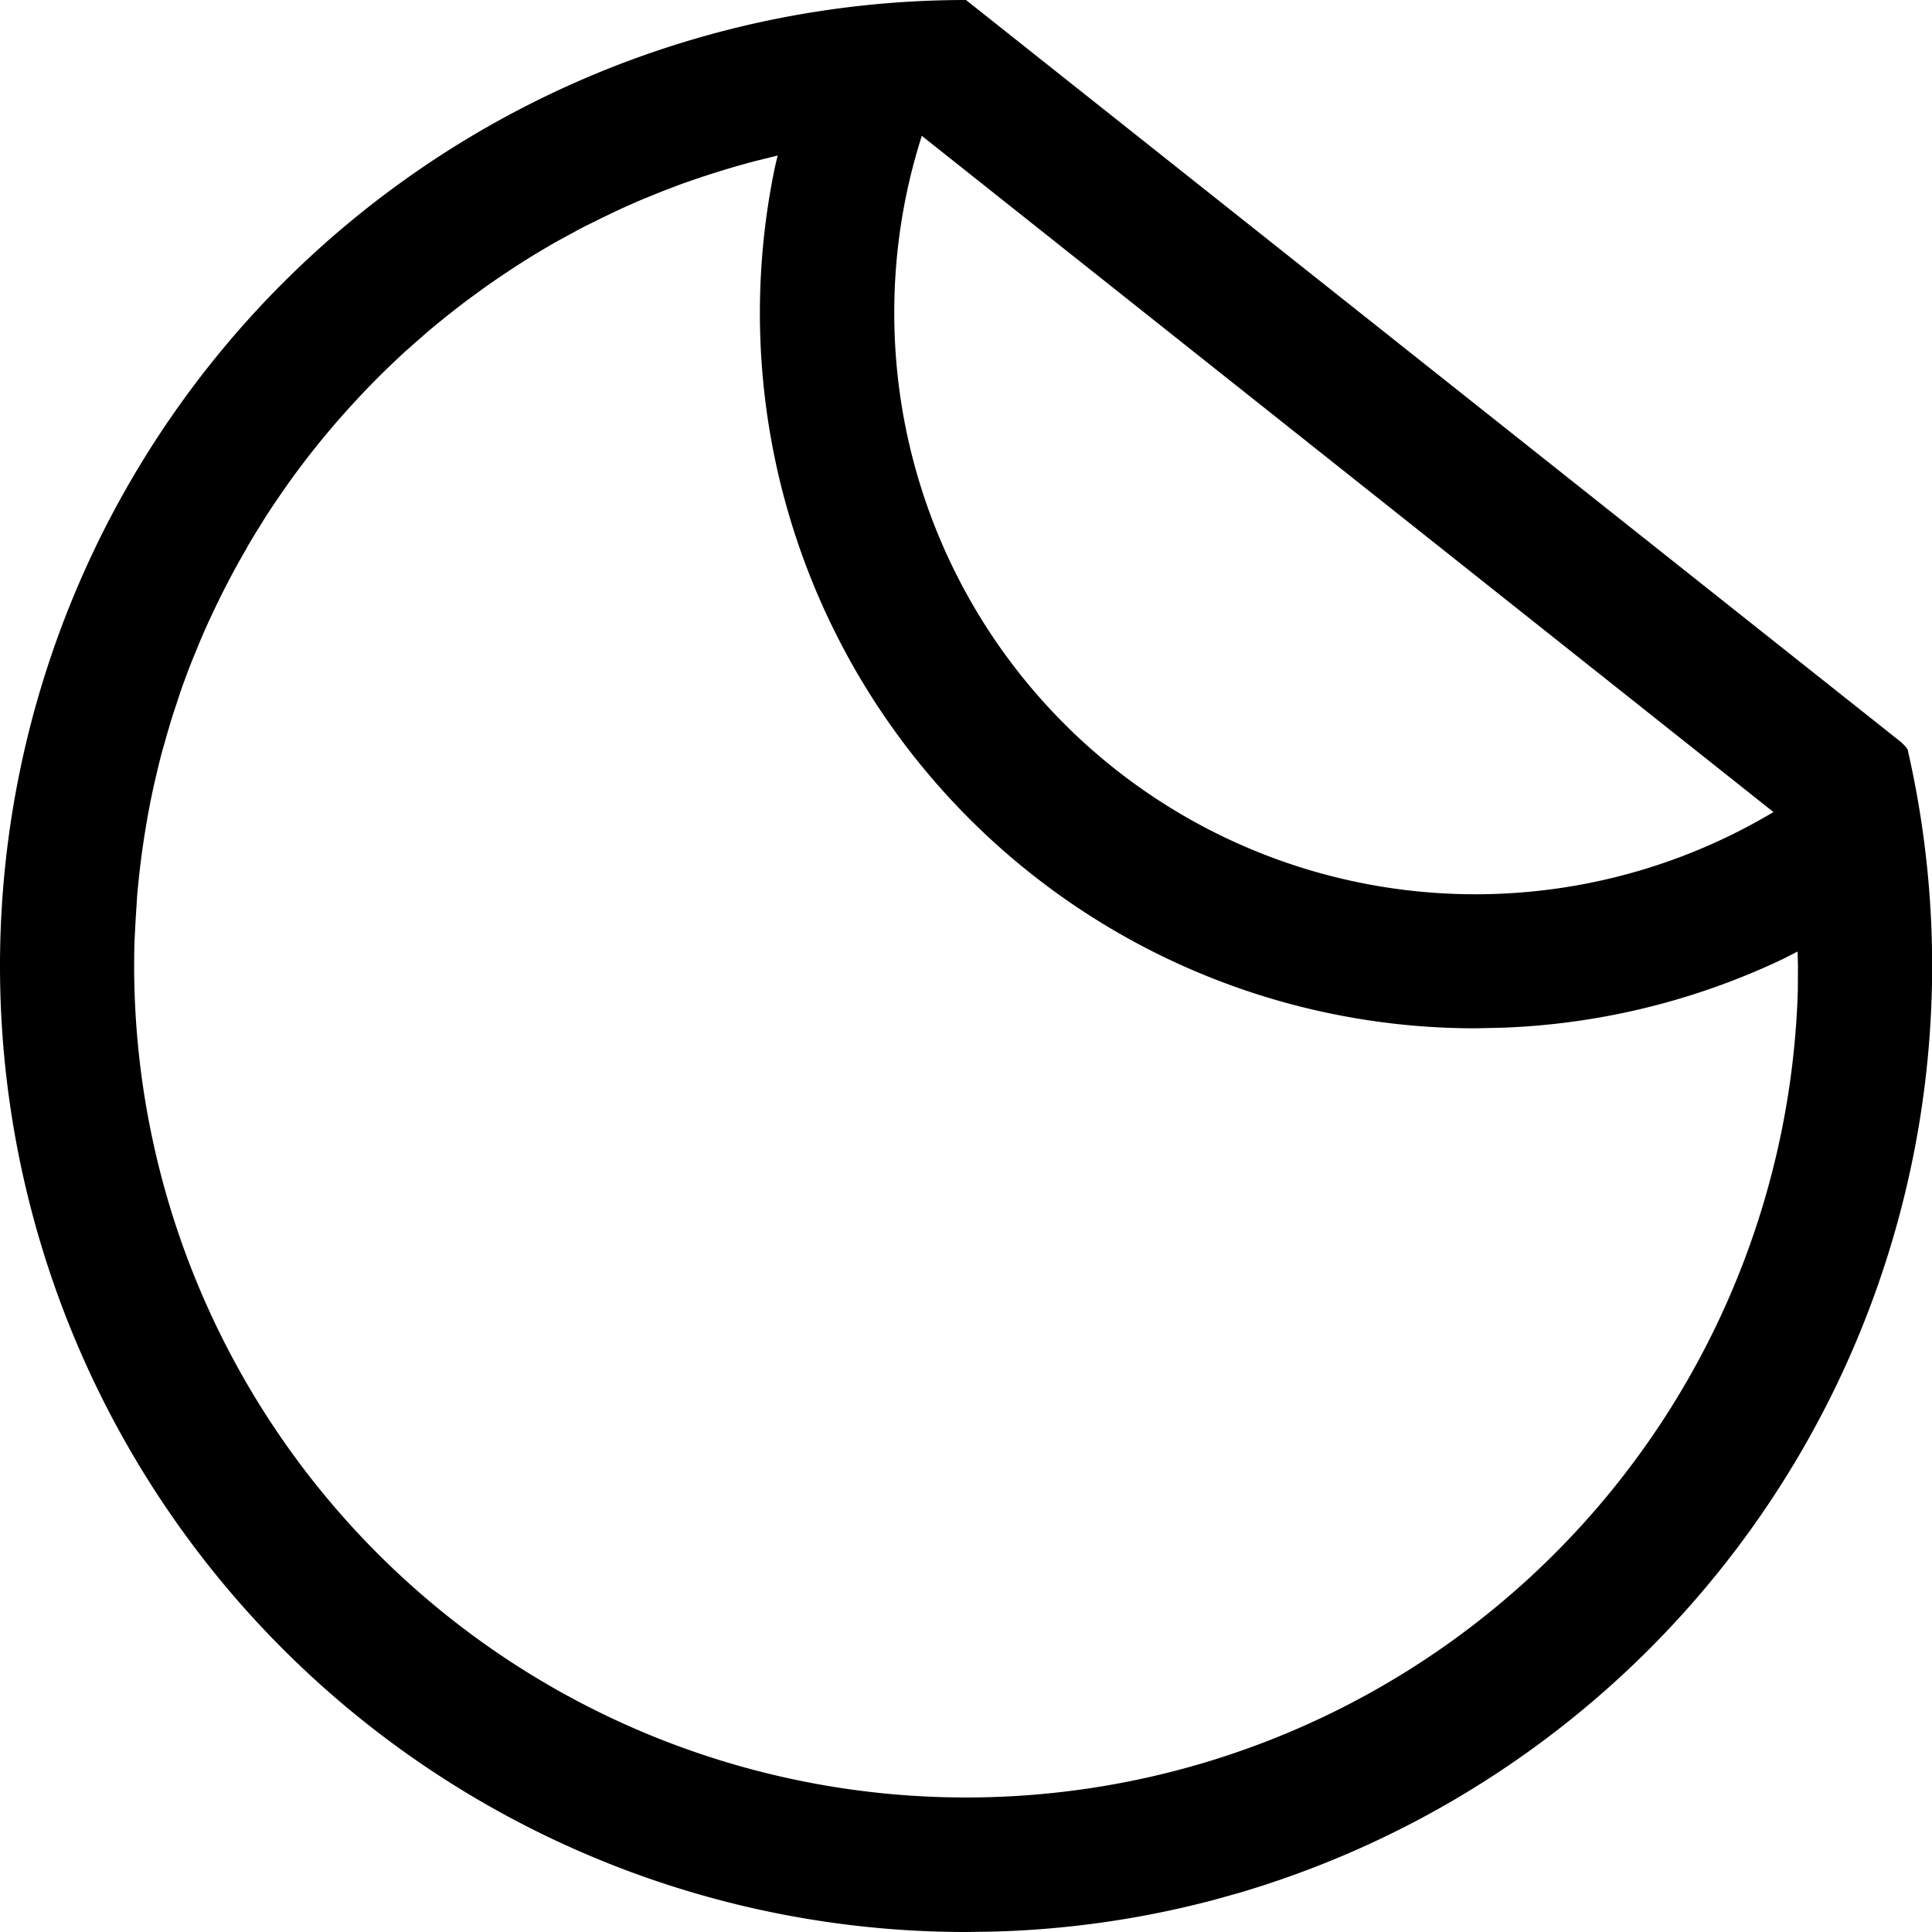 <svg t="1718113938698" class="icon" viewBox="0 0 1024 1024" version="1.1" xmlns="http://www.w3.org/2000/svg" p-id="4232" width="32" height="32"><path d="M512 0l495.616 393.344c2.176 2.048 3.328 3.392 3.52 4.16a512.256 512.256 0 0 1-354.624 605.824l-12.608 3.52a509.76 509.76 0 0 1-118.272 16.96L512 1024A512 512 0 1 1 512 0zM131.072 289.984l-2.688 4.672c-7.424 13.056-14.144 26.432-20.16 40.192l3.392-7.616a438.4 438.4 0 0 0-4.992 11.136l1.6-3.52a438.4 438.4 0 0 0-4.672 10.88l3.072-7.36-5.568 13.632 2.56-6.272c-1.28 3.072-2.56 6.208-3.712 9.344l1.152-3.072a437.76 437.76 0 0 0-4.48 11.968l3.328-8.96a340.032 340.032 0 0 0-4.48 12.288l1.152-3.328-3.776 11.072 2.688-7.744-4.288 12.8 1.664-5.12a437.44 437.44 0 0 0-3.392 10.88l1.792-5.76a437.44 437.44 0 0 0-3.2 10.752l1.408-4.928a437.568 437.568 0 0 0-3.328 11.776l1.92-6.848c-1.28 4.16-2.368 8.32-3.392 12.48l1.408-5.632a437.696 437.696 0 0 0-3.264 13.056l1.856-7.424-2.816 11.52 0.96-4.096a438.08 438.08 0 0 0-2.496 11.264l1.536-7.04a438.4 438.4 0 0 0-2.368 11.264l0.832-4.224a402.56 402.56 0 0 0-2.432 12.8l1.6-8.576c-2.24 11.52-4.032 23.04-5.376 34.56l0.64-5.632-1.088 9.536 0.448-3.84a328.256 328.256 0 0 0-1.28 12.16l0.832-8.32a338.496 338.496 0 0 0-1.28 13.76l0.448-5.44-0.896 13.504-0.64 12.16a440.96 440.96 0 0 0 881.6 26.048L952.96 512l-0.192-7.68-7.232 3.712a378.048 378.048 0 0 1-149.12 36.672l-14.4 0.32a379.136 379.136 0 0 1-371.328-456.256l1.472-6.336-11.392 2.816c-13.44 3.52-26.688 7.68-39.744 12.352l3.904-1.408a328 328 0 0 0-11.968 4.48l8.064-3.072c-3.904 1.472-7.744 2.88-11.584 4.48l3.52-1.472-10.56 4.288 7.04-2.88c-4.736 1.92-9.408 3.84-14.144 5.952l7.04-3.072a438.4 438.4 0 0 0-11.456 4.992l4.416-1.92c-3.072 1.28-6.08 2.688-9.152 4.096l4.736-2.176c-3.84 1.728-7.68 3.584-11.52 5.44l6.784-3.264-11.392 5.504 4.608-2.24-11.328 5.632 6.72-3.392a439.424 439.424 0 0 0-8.896 4.544l2.176-1.152a439.872 439.872 0 0 0-10.432 5.76l8.32-4.608a572.032 572.032 0 0 0-12.8 7.04l4.48-2.56c-3.456 1.92-6.784 3.84-10.112 5.888l5.568-3.328a507.776 507.776 0 0 0-10.88 6.464l5.312-3.2a440.96 440.96 0 0 0-10.112 6.208l4.8-3.008a441.344 441.344 0 0 0-11.072 7.04l6.272-4.032a441.472 441.472 0 0 0-10.688 6.976l4.416-2.944-8.768 5.888 4.352-2.944c-3.84 2.56-7.552 5.184-11.328 7.872l6.976-4.928a442.24 442.24 0 0 0-9.728 6.912l2.752-1.984-8.64 6.336 5.888-4.352a442.56 442.56 0 0 0-10.752 8.064l4.864-3.712c-7.872 5.952-15.552 12.16-23.04 18.56l3.2-2.688-9.536 8.32 6.4-5.632a443.52 443.52 0 0 0-9.28 8.32l2.816-2.688c-7.04 6.4-14.016 13.056-20.672 19.904l5.12-5.184c-2.88 2.88-5.76 5.824-8.576 8.832l3.456-3.648a443.584 443.584 0 0 0-8.192 8.576l4.736-4.928c-15.744 16.384-30.144 33.984-43.136 52.608l-6.144 9.024a441.216 441.216 0 0 0-6.848 10.816l2.816-4.48a405.12 405.12 0 0 0-8.832 14.464z m342.912-124.16a308.032 308.032 0 0 0 465.984 264.576l-451.392-358.4a307.072 307.072 0 0 0-14.592 93.888z" fill="currentColor" p-id="4233"></path></svg>